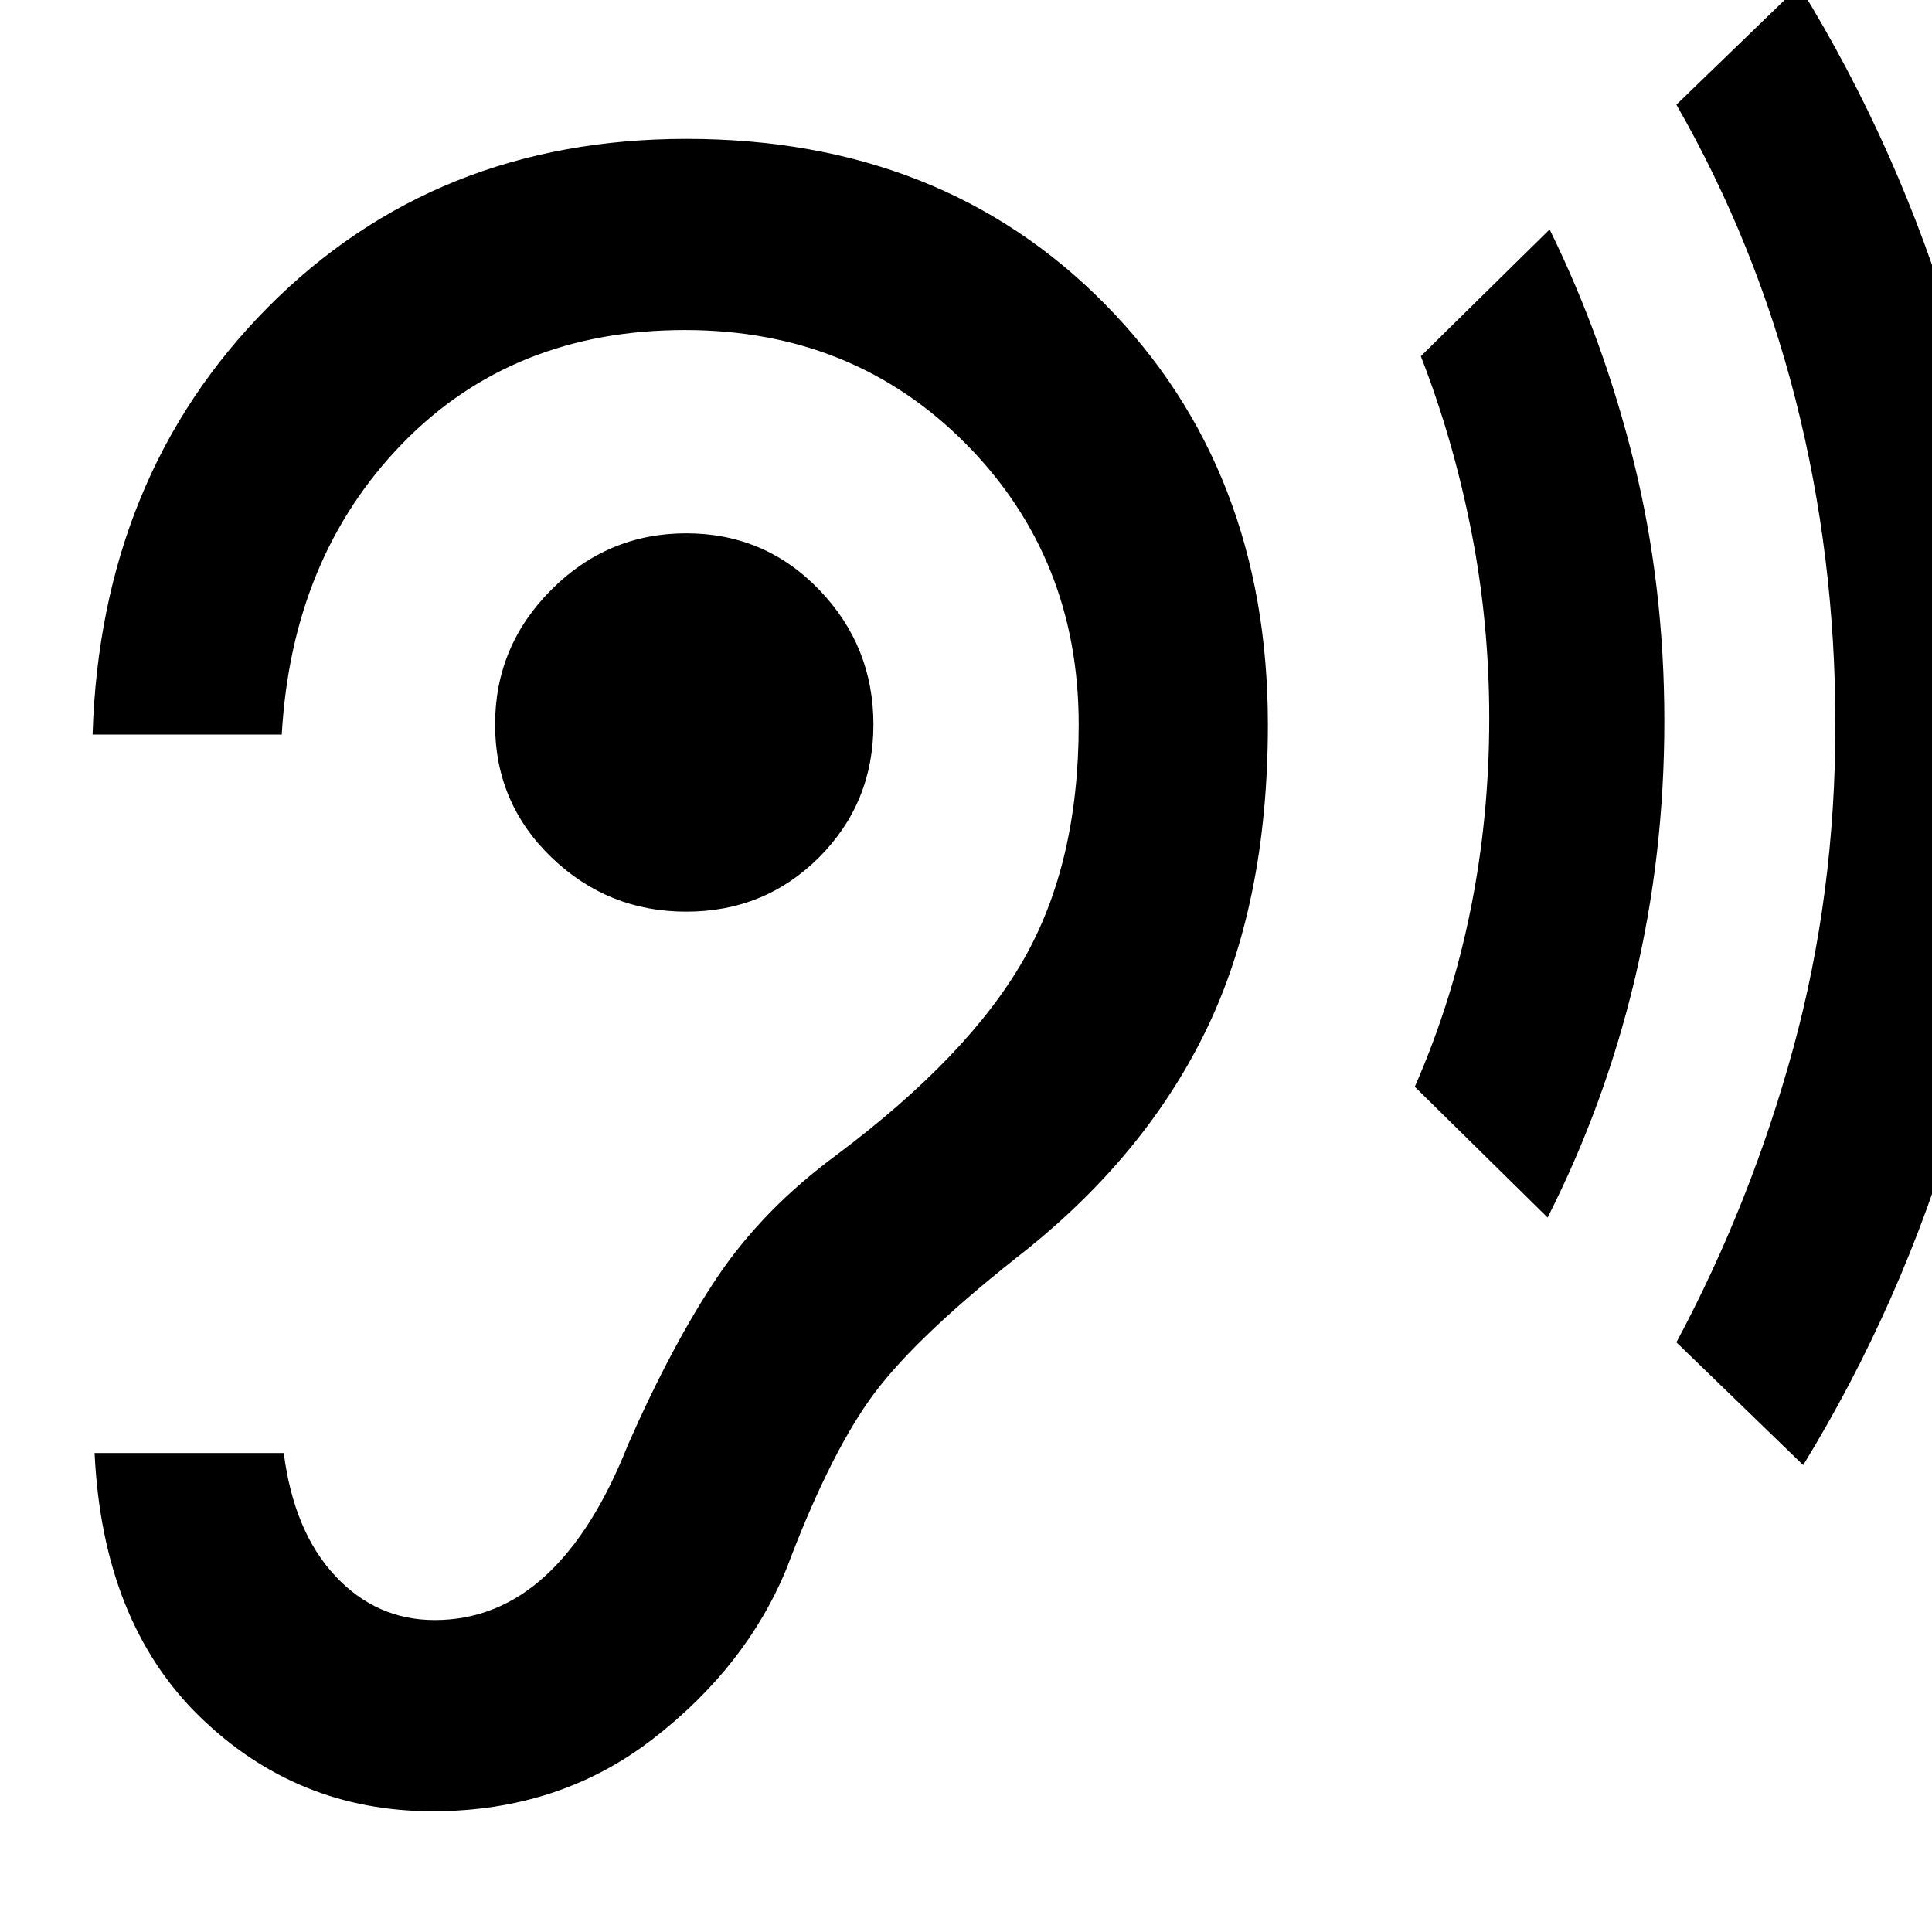 <svg xmlns="http://www.w3.org/2000/svg" height="48" viewBox="0 -960 960 960" width="48"><path d="M214.95-60Q278-60 324.5-96t66.5-85q20.06-53.33 40.53-82.67Q452-293 505-335q63-49 94-112.5T630-600q0-126.88-81-208.94T341.09-891q-124.91 0-208 83.72Q50-723.55 46-595h94q5-88 59.84-144.5t140.5-56.5Q424-796 480-739.39q56 56.62 56 139.39 0 69-27.5 117t-92.99 97Q379-359 356.5-325.5T312-242.02Q295-199 271-177q-24 22-55 22-29 0-49.5-22T141-238H47q4 84 52.27 131 48.28 47 115.68 47ZM341-507q39 0 66-27t27-66q0-39-27-67t-66-28q-39 0-67 28t-28 67q0 39 28 66t67 27Zm428 152-66-65q18.49-42.09 27.74-88.09 9.26-46 9.26-94.91 0-48-9-93.5T706-783l64-63q26.9 54.8 41.95 115.97Q827-668.85 827-601.63q0 66.63-14.79 128.57Q797.42-411.13 769-355Zm127 123-63-61q37-69.2 58-145.91 21-76.7 21-161.09 0-83.6-19.77-161.34Q872.47-839.08 833-908l61-59q50 81 77.5 174.26Q999-699.49 999-596.86q0 101.28-27 193.07Q945-312 896-232Z"/></svg>